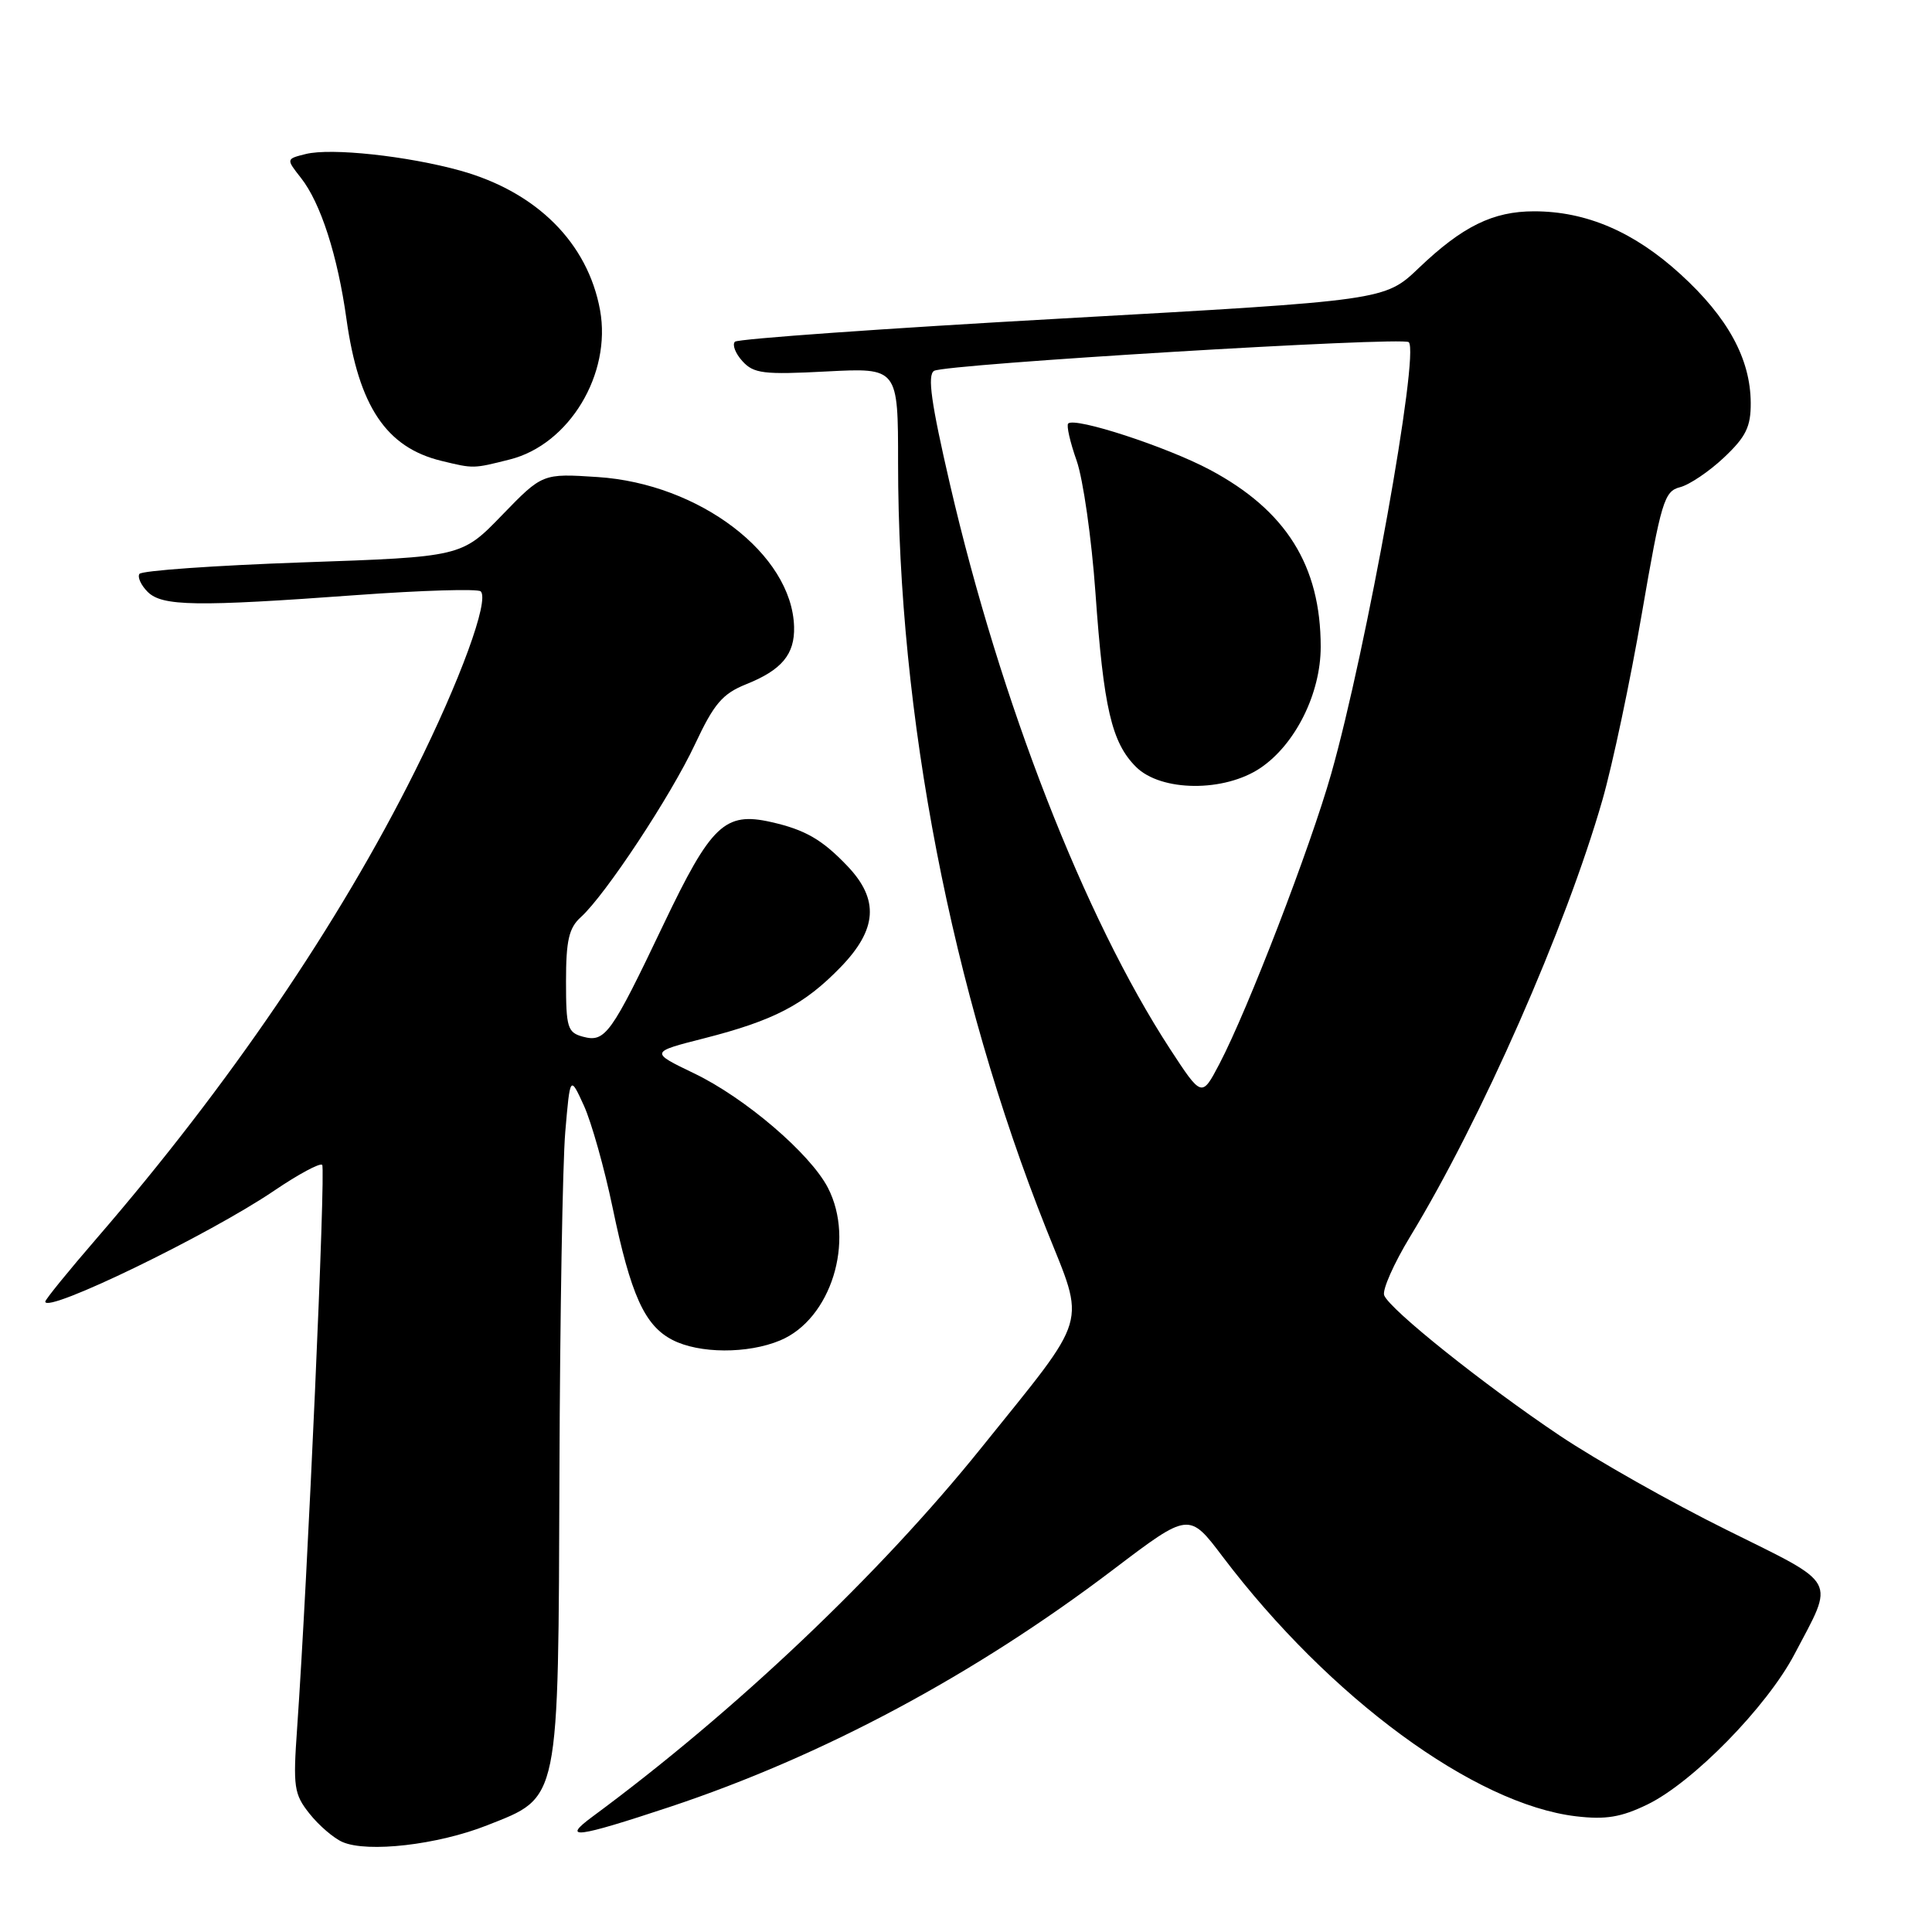 <?xml version="1.0" encoding="UTF-8" standalone="no"?>
<!DOCTYPE svg PUBLIC "-//W3C//DTD SVG 1.1//EN" "http://www.w3.org/Graphics/SVG/1.1/DTD/svg11.dtd" >
<svg xmlns="http://www.w3.org/2000/svg" xmlns:xlink="http://www.w3.org/1999/xlink" version="1.1" viewBox="0 0 256 256">
 <g >
 <path fill="currentColor"
d=" M 64.53 241.87 C 74.23 238.03 73.97 239.26 74.13 195.00 C 74.20 174.38 74.55 154.12 74.90 150.00 C 75.54 142.50 75.54 142.50 77.37 146.50 C 78.37 148.70 80.08 154.77 81.17 160.00 C 83.58 171.59 85.41 175.64 89.09 177.54 C 92.64 179.38 99.08 179.41 103.38 177.61 C 110.11 174.80 113.34 164.43 109.70 157.38 C 107.35 152.85 98.70 145.45 91.96 142.22 C 86.12 139.41 86.12 139.41 93.31 137.58 C 102.56 135.22 106.58 133.12 111.40 128.14 C 116.24 123.14 116.51 119.20 112.31 114.78 C 108.95 111.25 106.69 109.94 102.15 108.92 C 96.04 107.54 94.21 109.30 87.92 122.49 C 80.97 137.07 80.20 138.16 77.25 137.37 C 75.20 136.82 75.00 136.17 75.00 130.04 C 75.00 124.63 75.38 122.96 76.95 121.54 C 80.22 118.59 88.89 105.45 92.09 98.62 C 94.61 93.24 95.73 91.93 98.86 90.67 C 103.59 88.78 105.32 86.70 105.22 83.05 C 104.95 73.43 92.69 64.09 79.19 63.21 C 71.88 62.73 71.88 62.73 66.52 68.26 C 61.17 73.79 61.17 73.79 40.06 74.52 C 28.46 74.93 18.74 75.61 18.47 76.05 C 18.20 76.48 18.69 77.55 19.56 78.42 C 21.48 80.34 25.94 80.41 47.27 78.85 C 55.94 78.22 63.33 78.00 63.70 78.36 C 64.87 79.53 60.97 90.19 54.99 102.17 C 44.90 122.41 30.28 143.87 12.87 164.02 C 9.09 168.39 6.00 172.19 6.00 172.47 C 6.00 174.14 27.72 163.61 36.33 157.77 C 39.53 155.60 42.39 154.06 42.69 154.35 C 43.18 154.84 40.76 209.13 39.37 229.00 C 38.82 236.80 38.95 237.73 41.02 240.33 C 42.26 241.89 44.23 243.58 45.39 244.08 C 48.72 245.52 58.00 244.45 64.53 241.87 Z  M 88.74 239.43 C 109.02 232.69 129.13 221.93 147.52 207.97 C 157.55 200.36 157.55 200.36 162.02 206.28 C 176.19 224.98 195.36 239.07 208.84 240.67 C 212.76 241.13 214.79 240.80 218.28 239.11 C 224.29 236.20 234.10 226.18 237.77 219.21 C 243.13 209.02 243.74 210.14 228.77 202.71 C 221.47 199.10 211.54 193.48 206.71 190.25 C 196.61 183.48 184.13 173.51 183.41 171.63 C 183.14 170.92 184.69 167.42 186.85 163.86 C 196.28 148.35 207.49 122.88 212.33 106.00 C 213.67 101.33 216.02 90.22 217.55 81.32 C 220.11 66.46 220.52 65.09 222.60 64.56 C 223.84 64.25 226.47 62.48 228.43 60.63 C 231.35 57.88 232.00 56.55 231.98 53.38 C 231.95 47.56 228.96 42.07 222.69 36.35 C 216.53 30.72 210.20 28.00 203.27 28.00 C 197.83 28.00 193.78 29.99 188.00 35.51 C 183.50 39.81 183.50 39.81 140.79 42.20 C 117.30 43.51 97.77 44.90 97.38 45.28 C 97.00 45.67 97.44 46.83 98.37 47.85 C 99.86 49.50 101.17 49.66 109.53 49.22 C 119.00 48.73 119.00 48.73 119.00 61.39 C 119.00 94.74 126.08 131.31 138.63 162.84 C 143.87 175.97 144.49 173.86 130.03 191.84 C 116.53 208.63 97.45 226.73 78.50 240.72 C 74.33 243.80 76.31 243.55 88.74 239.43 Z  M 67.56 60.88 C 75.42 58.90 81.05 49.57 79.51 41.09 C 77.88 32.18 71.12 25.44 61.00 22.61 C 53.97 20.66 43.86 19.57 40.51 20.41 C 37.90 21.06 37.90 21.06 39.89 23.59 C 42.49 26.90 44.74 33.87 45.91 42.29 C 47.53 53.84 51.18 59.30 58.50 61.07 C 62.79 62.11 62.68 62.11 67.56 60.88 Z  M 155.02 138.97 C 143.68 121.55 132.57 93.05 125.88 64.19 C 123.38 53.40 122.86 49.70 123.77 49.14 C 125.22 48.25 185.91 44.58 186.67 45.34 C 188.12 46.79 181.07 86.02 176.40 102.50 C 173.63 112.27 165.34 133.80 161.58 140.97 C 159.24 145.43 159.24 145.43 155.02 138.97 Z  M 167.03 101.75 C 171.65 98.62 175.00 91.89 175.00 85.71 C 175.00 74.96 170.42 67.63 160.32 62.25 C 154.60 59.20 142.43 55.23 141.54 56.12 C 141.29 56.37 141.79 58.59 142.66 61.04 C 143.52 63.49 144.64 71.35 145.15 78.50 C 146.23 93.82 147.30 98.39 150.52 101.61 C 153.83 104.92 162.24 104.99 167.03 101.75 Z "/>
</g>
</svg>